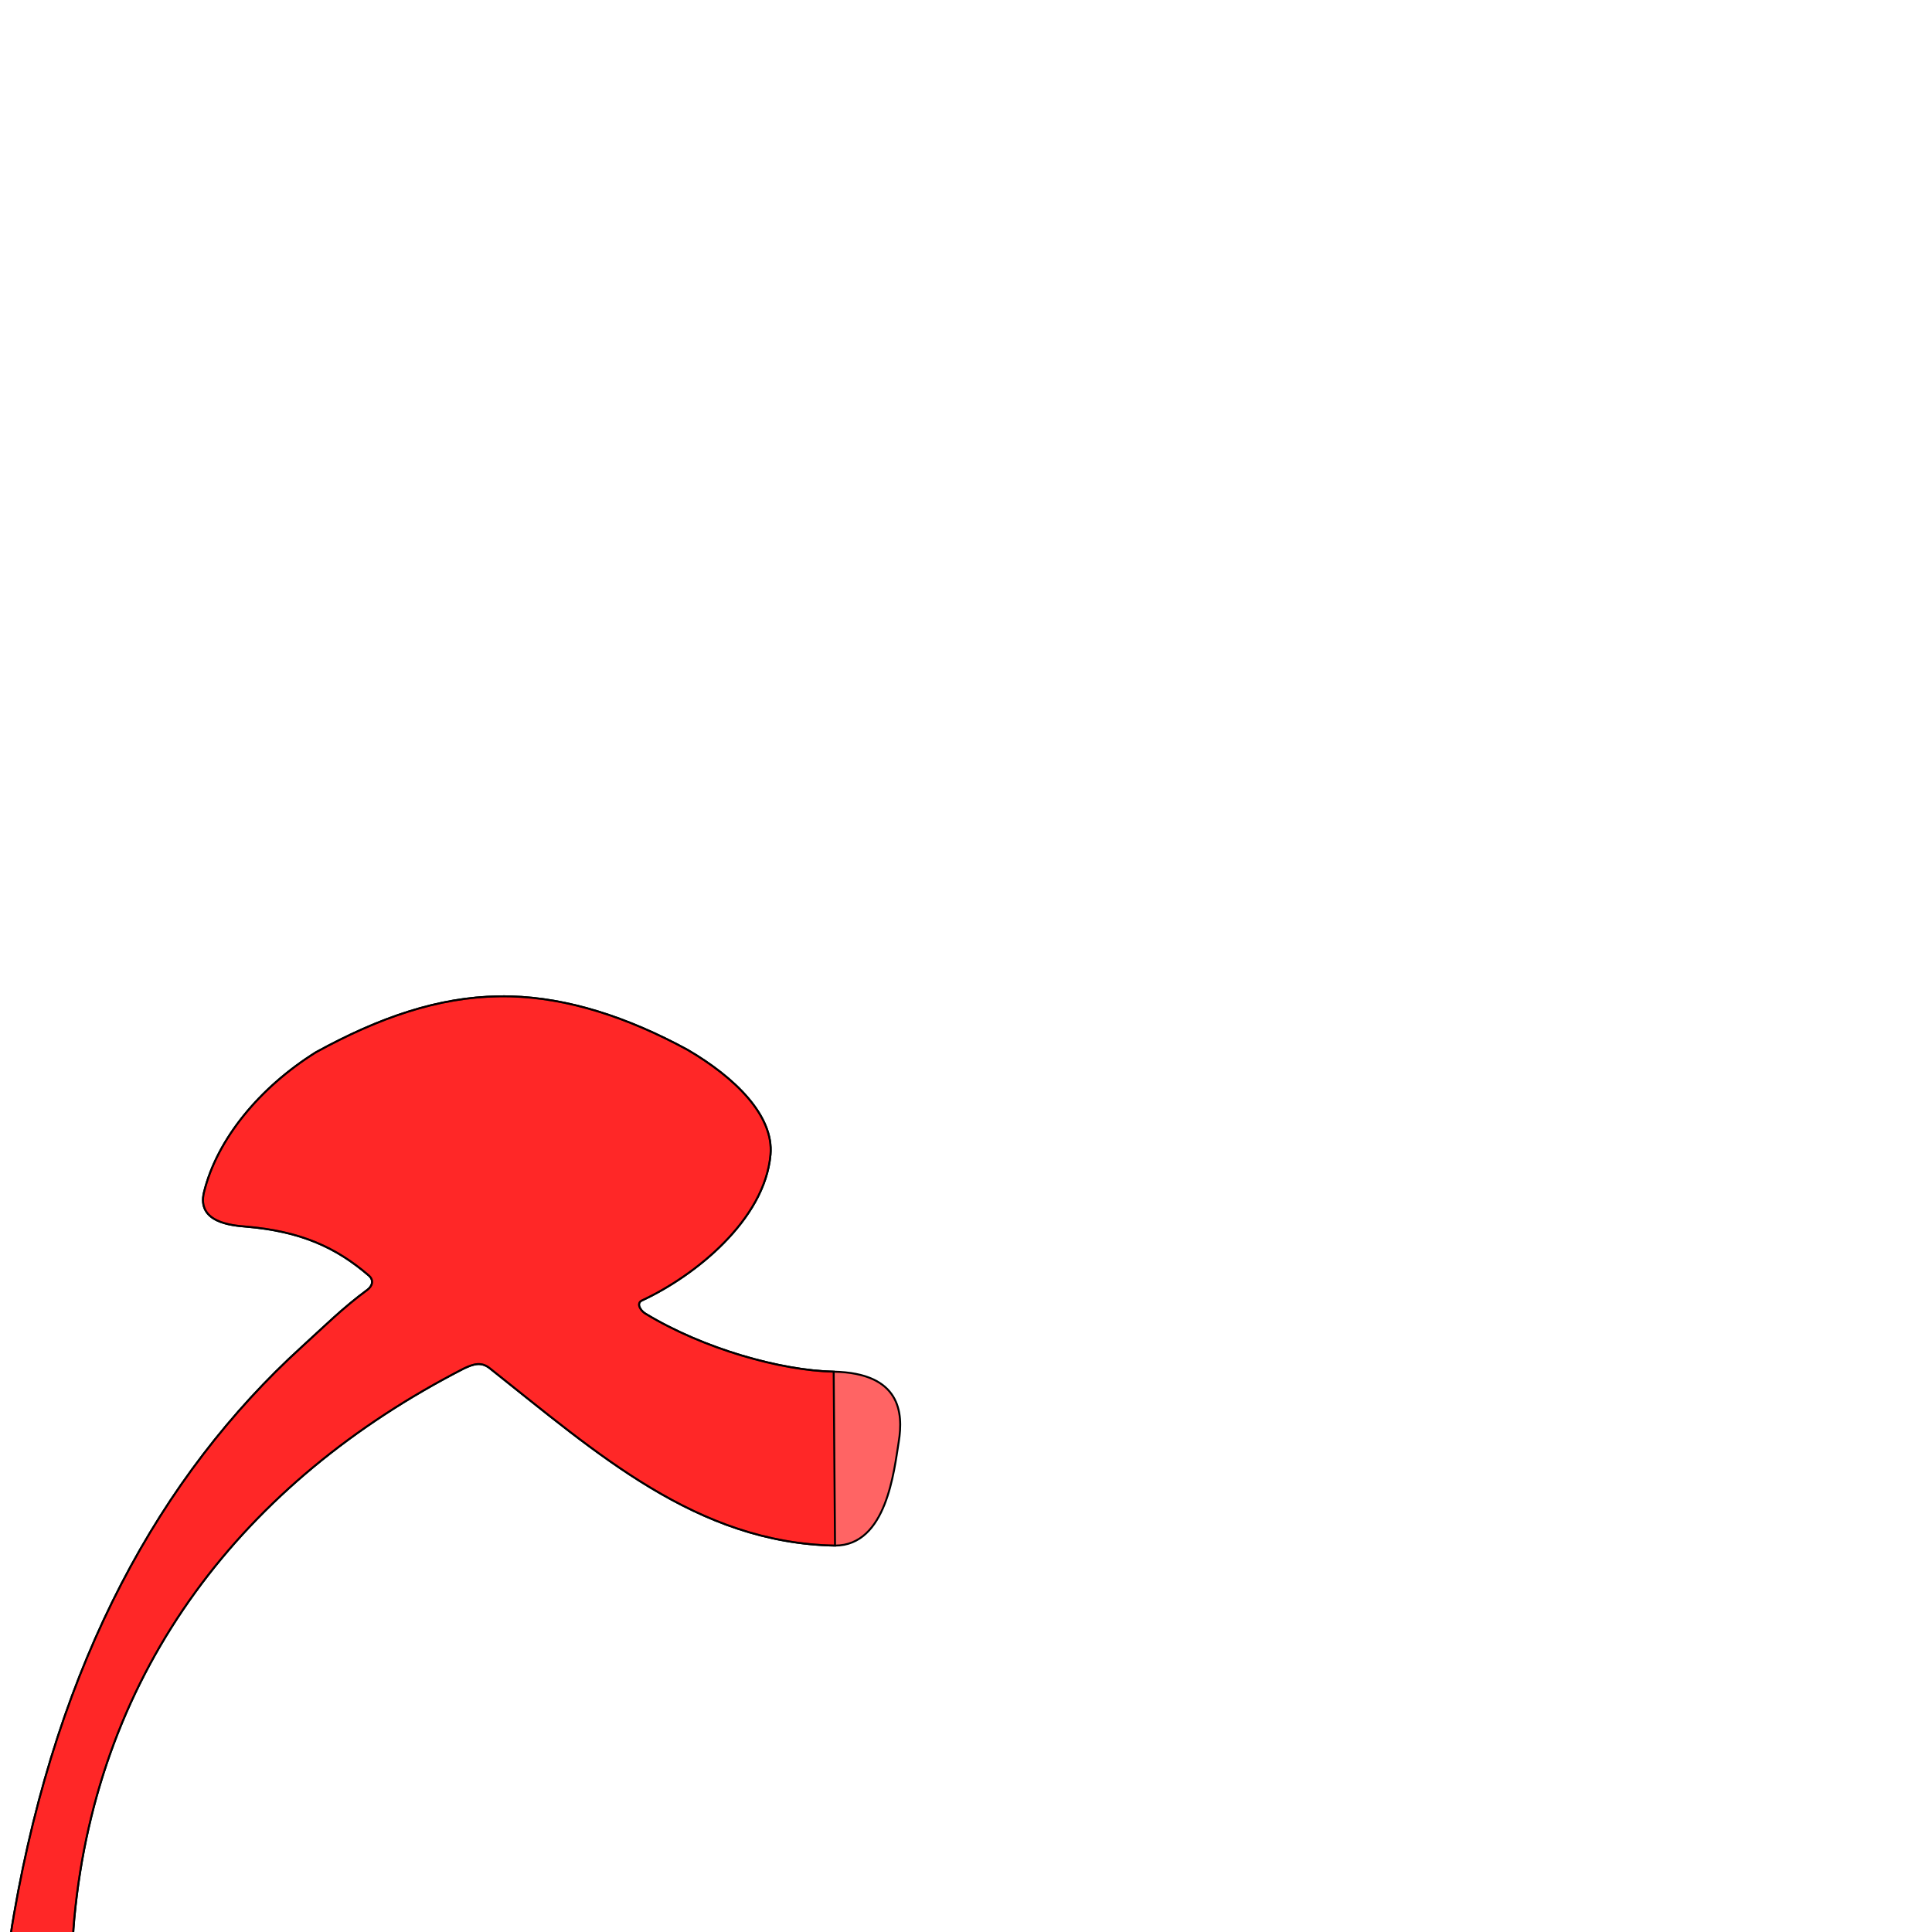 <?xml version="1.0" encoding="UTF-8" standalone="no"?>
<!-- Created with Inkscape (http://www.inkscape.org/) -->

<svg
   xmlns:dc="http://purl.org/dc/elements/1.1/"
   xmlns:cc="http://creativecommons.org/ns#"
   xmlns:rdf="http://www.w3.org/1999/02/22-rdf-syntax-ns#"
   xmlns:svg="http://www.w3.org/2000/svg"
   xmlns="http://www.w3.org/2000/svg"
   xmlns:sodipodi="http://sodipodi.sourceforge.net/DTD/sodipodi-0.dtd"
   xmlns:inkscape="http://www.inkscape.org/namespaces/inkscape"
   version="1.0"
   width="1000"
   height="1000"
   id="svg5496"
   sodipodi:version="0.32"
   inkscape:version="0.47pre4 r22446"
   sodipodi:docname="ayn.fina.svg"
   inkscape:output_extension="org.inkscape.output.svg.inkscape">
  <sodipodi:namedview
     inkscape:pageshadow="2"
     inkscape:pageopacity="0.0"
     guidetolerance="10.0"
     gridtolerance="10.0"
     objecttolerance="10.0"
     borderopacity="1.0"
     bordercolor="#666666"
     pagecolor="#ffffff"
     id="base"
     showgrid="false"
     showguides="true"
     inkscape:guide-bbox="true"
     inkscape:zoom="0.64205296"
     inkscape:cx="689.05745"
     inkscape:cy="155.62961"
     inkscape:window-x="0"
     inkscape:window-y="24"
     inkscape:current-layer="svg5496"
     inkscape:window-width="1280"
     inkscape:window-height="725"
     inkscape:window-maximized="1">
    <sodipodi:guide
       orientation="horizontal"
       position="200"
       id="guide5596" />
  </sodipodi:namedview>
  <defs
     id="defs5498">
    <inkscape:perspective
       sodipodi:type="inkscape:persp3d"
       inkscape:vp_x="0 : 500 : 1"
       inkscape:vp_y="0 : 1000 : 0"
       inkscape:vp_z="1000 : 500 : 1"
       inkscape:persp3d-origin="500 : 333.33333 : 1"
       id="perspective2455" />
    <inkscape:perspective
       id="perspective3989"
       inkscape:persp3d-origin="0.5 : 0.33333333 : 1"
       inkscape:vp_z="1 : 0.5 : 1"
       inkscape:vp_y="0 : 1000 : 0"
       inkscape:vp_x="0 : 0.5 : 1"
       sodipodi:type="inkscape:persp3d" />
    <inkscape:perspective
       sodipodi:type="inkscape:persp3d"
       inkscape:vp_x="0 : 500 : 1"
       inkscape:vp_y="0 : 1000 : 0"
       inkscape:vp_z="1000 : 500 : 1"
       inkscape:persp3d-origin="500 : 333.33333 : 1"
       id="perspective8" />
    <inkscape:perspective
       id="perspective2477"
       inkscape:persp3d-origin="372.04724 : 350.78739 : 1"
       inkscape:vp_z="744.09448 : 526.18109 : 1"
       inkscape:vp_y="0 : 1000 : 0"
       inkscape:vp_x="0 : 526.18109 : 1"
       sodipodi:type="inkscape:persp3d" />
    <inkscape:perspective
       id="perspective3689"
       inkscape:persp3d-origin="0.5 : 0.33333333 : 1"
       inkscape:vp_z="1 : 0.5 : 1"
       inkscape:vp_y="0 : 1000 : 0"
       inkscape:vp_x="0 : 0.5 : 1"
       sodipodi:type="inkscape:persp3d" />
    <inkscape:perspective
       id="perspective6689"
       inkscape:persp3d-origin="0.5 : 0.33333333 : 1"
       inkscape:vp_z="1 : 0.5 : 1"
       inkscape:vp_y="0 : 1000 : 0"
       inkscape:vp_x="0 : 0.5 : 1"
       sodipodi:type="inkscape:persp3d" />
    <inkscape:perspective
       sodipodi:type="inkscape:persp3d"
       inkscape:vp_x="0 : 0.5 : 1"
       inkscape:vp_y="0 : 1000 : 0"
       inkscape:vp_z="1 : 0.5 : 1"
       inkscape:persp3d-origin="0.5 : 0.33333333 : 1"
       id="perspective5481" />
    <inkscape:perspective
       id="perspective2437"
       inkscape:persp3d-origin="500 : 333.33333 : 1"
       inkscape:vp_z="1000 : 500 : 1"
       inkscape:vp_y="0 : 1000 : 0"
       inkscape:vp_x="0 : 500 : 1"
       sodipodi:type="inkscape:persp3d" />
    <inkscape:perspective
       id="perspective2913"
       inkscape:persp3d-origin="0.5 : 0.33333333 : 1"
       inkscape:vp_z="1 : 0.5 : 1"
       inkscape:vp_y="0 : 1000 : 0"
       inkscape:vp_x="0 : 0.5 : 1"
       sodipodi:type="inkscape:persp3d" />
    <inkscape:perspective
       sodipodi:type="inkscape:persp3d"
       inkscape:vp_x="0 : 500 : 1"
       inkscape:vp_y="0 : 1000 : 0"
       inkscape:vp_z="1000 : 500 : 1"
       inkscape:persp3d-origin="500 : 333.33333 : 1"
       id="perspective2986" />
    <inkscape:perspective
       id="perspective2974"
       inkscape:persp3d-origin="0.5 : 0.33333333 : 1"
       inkscape:vp_z="1 : 0.5 : 1"
       inkscape:vp_y="0 : 1000 : 0"
       inkscape:vp_x="0 : 0.5 : 1"
       sodipodi:type="inkscape:persp3d" />
    <inkscape:perspective
       sodipodi:type="inkscape:persp3d"
       inkscape:vp_x="0 : 0.5 : 1"
       inkscape:vp_y="0 : 1000 : 0"
       inkscape:vp_z="1 : 0.5 : 1"
       inkscape:persp3d-origin="0.5 : 0.33333333 : 1"
       id="perspective4642" />
    <inkscape:perspective
       id="perspective4653"
       inkscape:persp3d-origin="500 : 333.33333 : 1"
       inkscape:vp_z="1000 : 500 : 1"
       inkscape:vp_y="0 : 1000 : 0"
       inkscape:vp_x="0 : 500 : 1"
       sodipodi:type="inkscape:persp3d" />
  </defs>
  <g
     id="layer1"
     transform="translate(-164,0)" />
  <g
     id="g2457"
     transform="translate(-122.15,-984.582)" />
  <g
     id="g2459"
     transform="translate(-164,0)" />
  <g
     id="layer1-0"
     transform="translate(-131.05,-62.387)" />
  <path
     sodipodi:nodetypes="ccscssssscsscscsczsssscscc"
     id="path2858"
     d="m 258.034,515.703 c -31.29,0.498 -61.584,10.873 -94.512,28.949 -29.149,18.244 -51.159,44.973 -57.92,72.386 -3.89,15.772 14.408,17.242 21.633,17.852 28.479,2.385 46.8,10.816 63.625,25.285 2.978,2.561 1.686,5.684 -0.712,7.448 -12.754,9.386 -22.134,18.77 -34.029,29.599 C 82.99,763.805 30.094,859.62 7.227,990.947 c -20.634,118.502 2.483,297.733 205.822,343.926 74.371,16.895 175.271,19.702 238.545,15.991 50.752,-2.999 172.098,-50.703 213.327,-78.096 14.233,-9.457 10.747,-18.386 -3.506,-17.284 -142,10.978 -256.718,19.997 -407.949,-9.176 C 107.948,1218.126 28.018,1105.3 38.439,993.169 50.486,863.55 126.422,766.676 240.085,708.337 c 5.356,-2.55 9.149,-3.51 13.473,-0.083 55.434,43.931 107.044,90.405 178.648,91.746 26.705,0 30.539,-38.724 32.977,-53.73 2.438,-15.005 0.999,-35.568 -33.674,-36.301 -27.031,-0.572 -67.359,-11.742 -97.459,-30.041 -2.608,-1.586 -4.887,-5.372 -1.755,-6.824 27.264,-12.643 63.534,-41.627 66.513,-75.453 1.774,-20.149 -18.316,-39.899 -43.006,-54.307 -31.257,-16.982 -62.036,-26.838 -91.489,-27.615 -2.096,-0.055 -4.194,-0.059 -6.28,-0.026 l 0,6e-4 z"
     style="fill:#ff0000;fill-opacity:0.608;fill-rule:evenodd;stroke:#000000;stroke-width:1;stroke-linecap:butt;stroke-linejoin:miter;stroke-opacity:1;stroke-miterlimit:4;stroke-dasharray:none" />
  <path
     style="fill:#ff0000;fill-opacity:0.608;fill-rule:evenodd;stroke:#000000;stroke-width:1;stroke-linecap:butt;stroke-linejoin:miter;stroke-opacity:1;stroke-miterlimit:4;stroke-dasharray:none"
     d="m 258.034,515.703 c -31.29,0.498 -61.584,10.873 -94.512,28.949 -29.149,18.244 -51.159,44.973 -57.92,72.386 -3.89,15.772 14.408,17.242 21.633,17.852 28.479,2.385 46.8,10.816 63.625,25.285 2.978,2.561 1.686,5.684 -0.712,7.448 -12.754,9.386 -22.134,18.77 -34.029,29.599 C 82.99,763.805 30.094,859.62 7.227,990.947 c -20.634,118.502 2.483,297.733 205.822,343.926 74.371,16.895 175.271,19.702 238.545,15.991 50.752,-2.999 172.098,-50.703 213.327,-78.096 14.233,-9.457 10.747,-18.386 -3.506,-17.284 -142,10.978 -256.718,19.997 -407.949,-9.176 C 107.948,1218.126 28.018,1105.3 38.439,993.169 50.486,863.55 126.422,766.676 240.085,708.337 c 5.356,-2.55 9.149,-3.51 13.473,-0.083 55.434,43.931 107.044,90.405 178.648,91.746 l -0.697,-90.031 c -27.033,-0.497 -67.359,-11.742 -97.459,-30.041 -2.608,-1.586 -4.887,-5.372 -1.755,-6.824 27.264,-12.643 63.534,-41.627 66.513,-75.453 1.774,-20.149 -18.316,-39.899 -43.006,-54.307 -31.257,-16.982 -62.036,-26.838 -91.489,-27.615 -2.096,-0.055 -4.194,-0.059 -6.28,-0.026 l 0,6e-4 z"
     id="path2427-2"
     sodipodi:nodetypes="ccscssssscsscscsccssscscc" />
  <g
     id="layer1-7"
     transform="translate(150.888,-357.541)" />
</svg>
